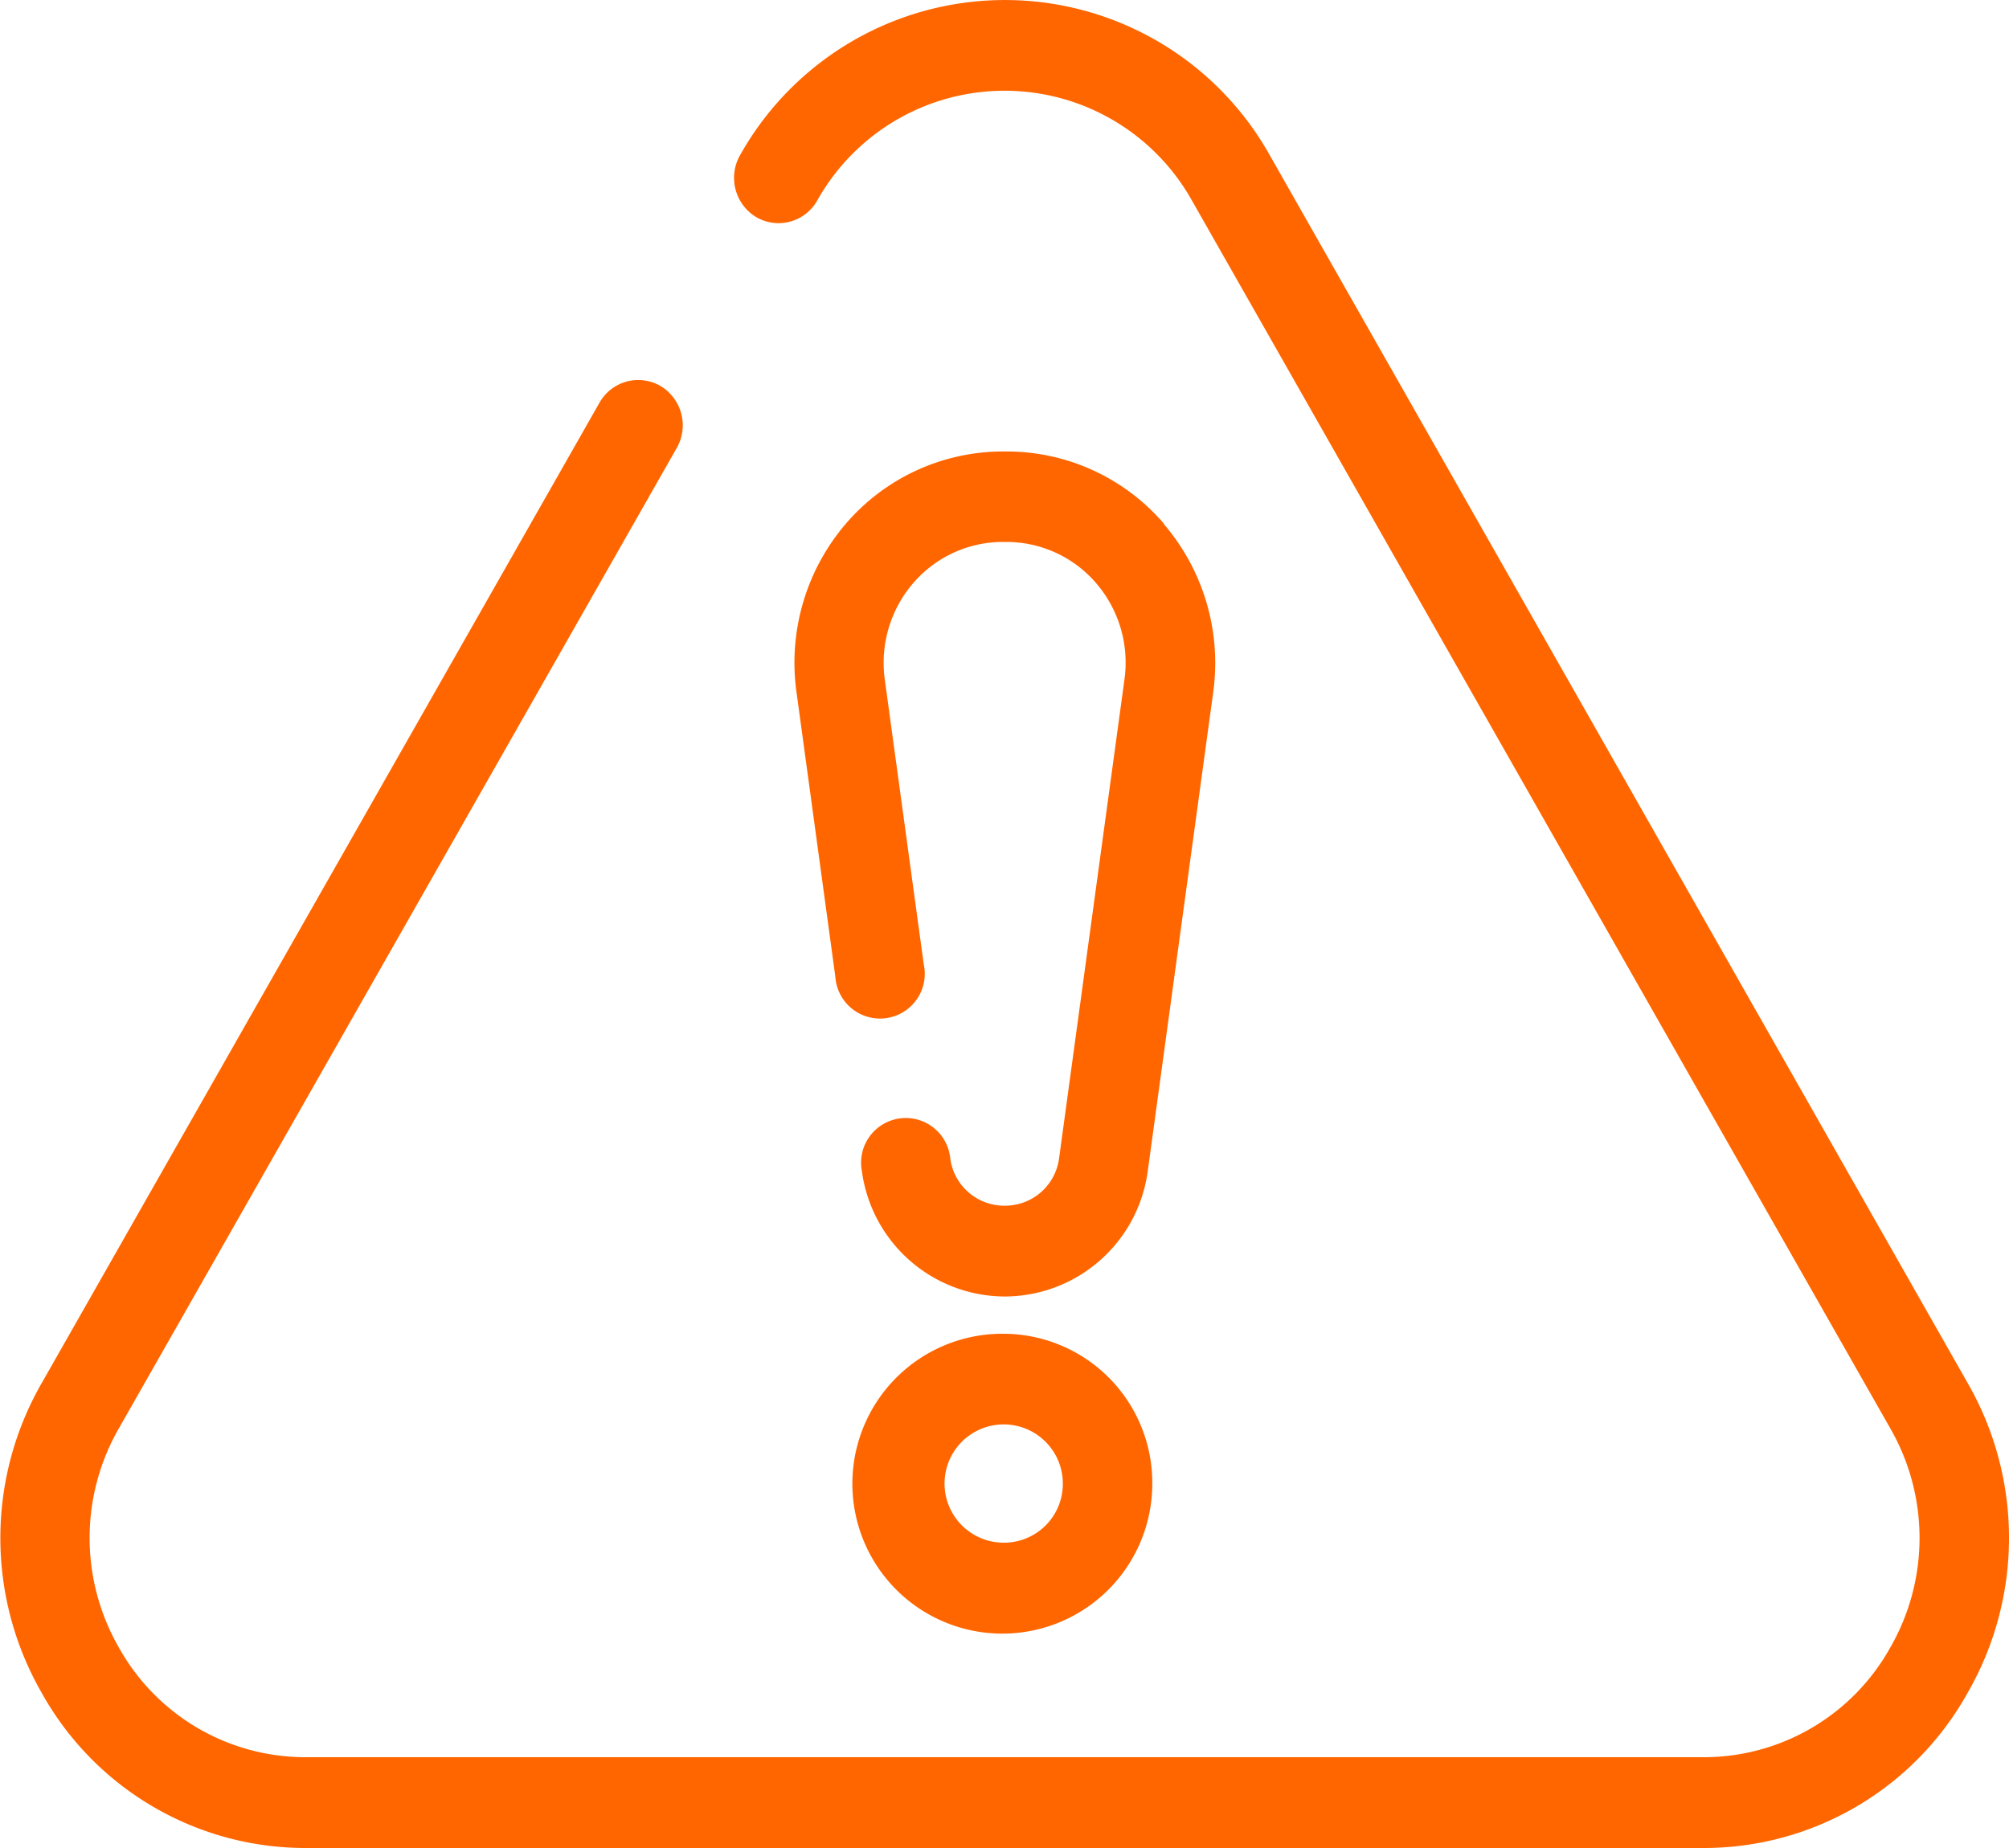 <svg xmlns="http://www.w3.org/2000/svg" width="25" height="23" viewBox="0 0 25 23">
  <defs>
    <style>
      .cls-1 {
        fill: #f60;
        fill-rule: evenodd;
      }
    </style>
  </defs>
  <path id="Forma_1" data-name="Forma 1" class="cls-1" d="M807.485,430.212L798.8,414.93a3.778,3.778,0,0,0-6.59,0,0.571,0.571,0,0,0,.2.772,0.552,0.552,0,0,0,.76-0.207,2.672,2.672,0,0,1,4.662,0l8.69,15.281a2.736,2.736,0,0,1,0,2.73,2.656,2.656,0,0,1-2.33,1.364H786.81a2.656,2.656,0,0,1-2.33-1.364,2.736,2.736,0,0,1,0-2.73l6.941-12.2a0.57,0.57,0,0,0-.2-0.771,0.553,0.553,0,0,0-.761.207l-6.94,12.2a3.868,3.868,0,0,0,0,3.859A3.756,3.756,0,0,0,786.81,436h17.38a3.756,3.756,0,0,0,3.294-1.929A3.868,3.868,0,0,0,807.485,430.212Zm-10-10.693a2.578,2.578,0,0,0-1.956-.9h-0.048a2.577,2.577,0,0,0-1.956.9,2.658,2.658,0,0,0-.614,2.091l0.484,3.546a0.557,0.557,0,1,0,1.1-.155l-0.485-3.546a1.52,1.52,0,0,1,.351-1.194,1.471,1.471,0,0,1,1.117-.516h0.048a1.471,1.471,0,0,1,1.117.516,1.516,1.516,0,0,1,.35,1.194l-0.814,5.963a0.678,0.678,0,0,1-.666.588h-0.022a0.678,0.678,0,0,1-.666-0.588,0.556,0.556,0,1,0-1.1.155,1.8,1.8,0,0,0,1.768,1.563h0.022a1.8,1.8,0,0,0,1.768-1.563l0.815-5.963A2.658,2.658,0,0,0,797.48,419.519ZM795.5,429.6a1.866,1.866,0,1,0,1.839,1.866A1.855,1.855,0,0,0,795.5,429.6Zm0,2.6a0.736,0.736,0,1,1,.726-0.736A0.732,0.732,0,0,1,795.5,432.2Z" transform="translate(-783 -413)"/>
</svg>
